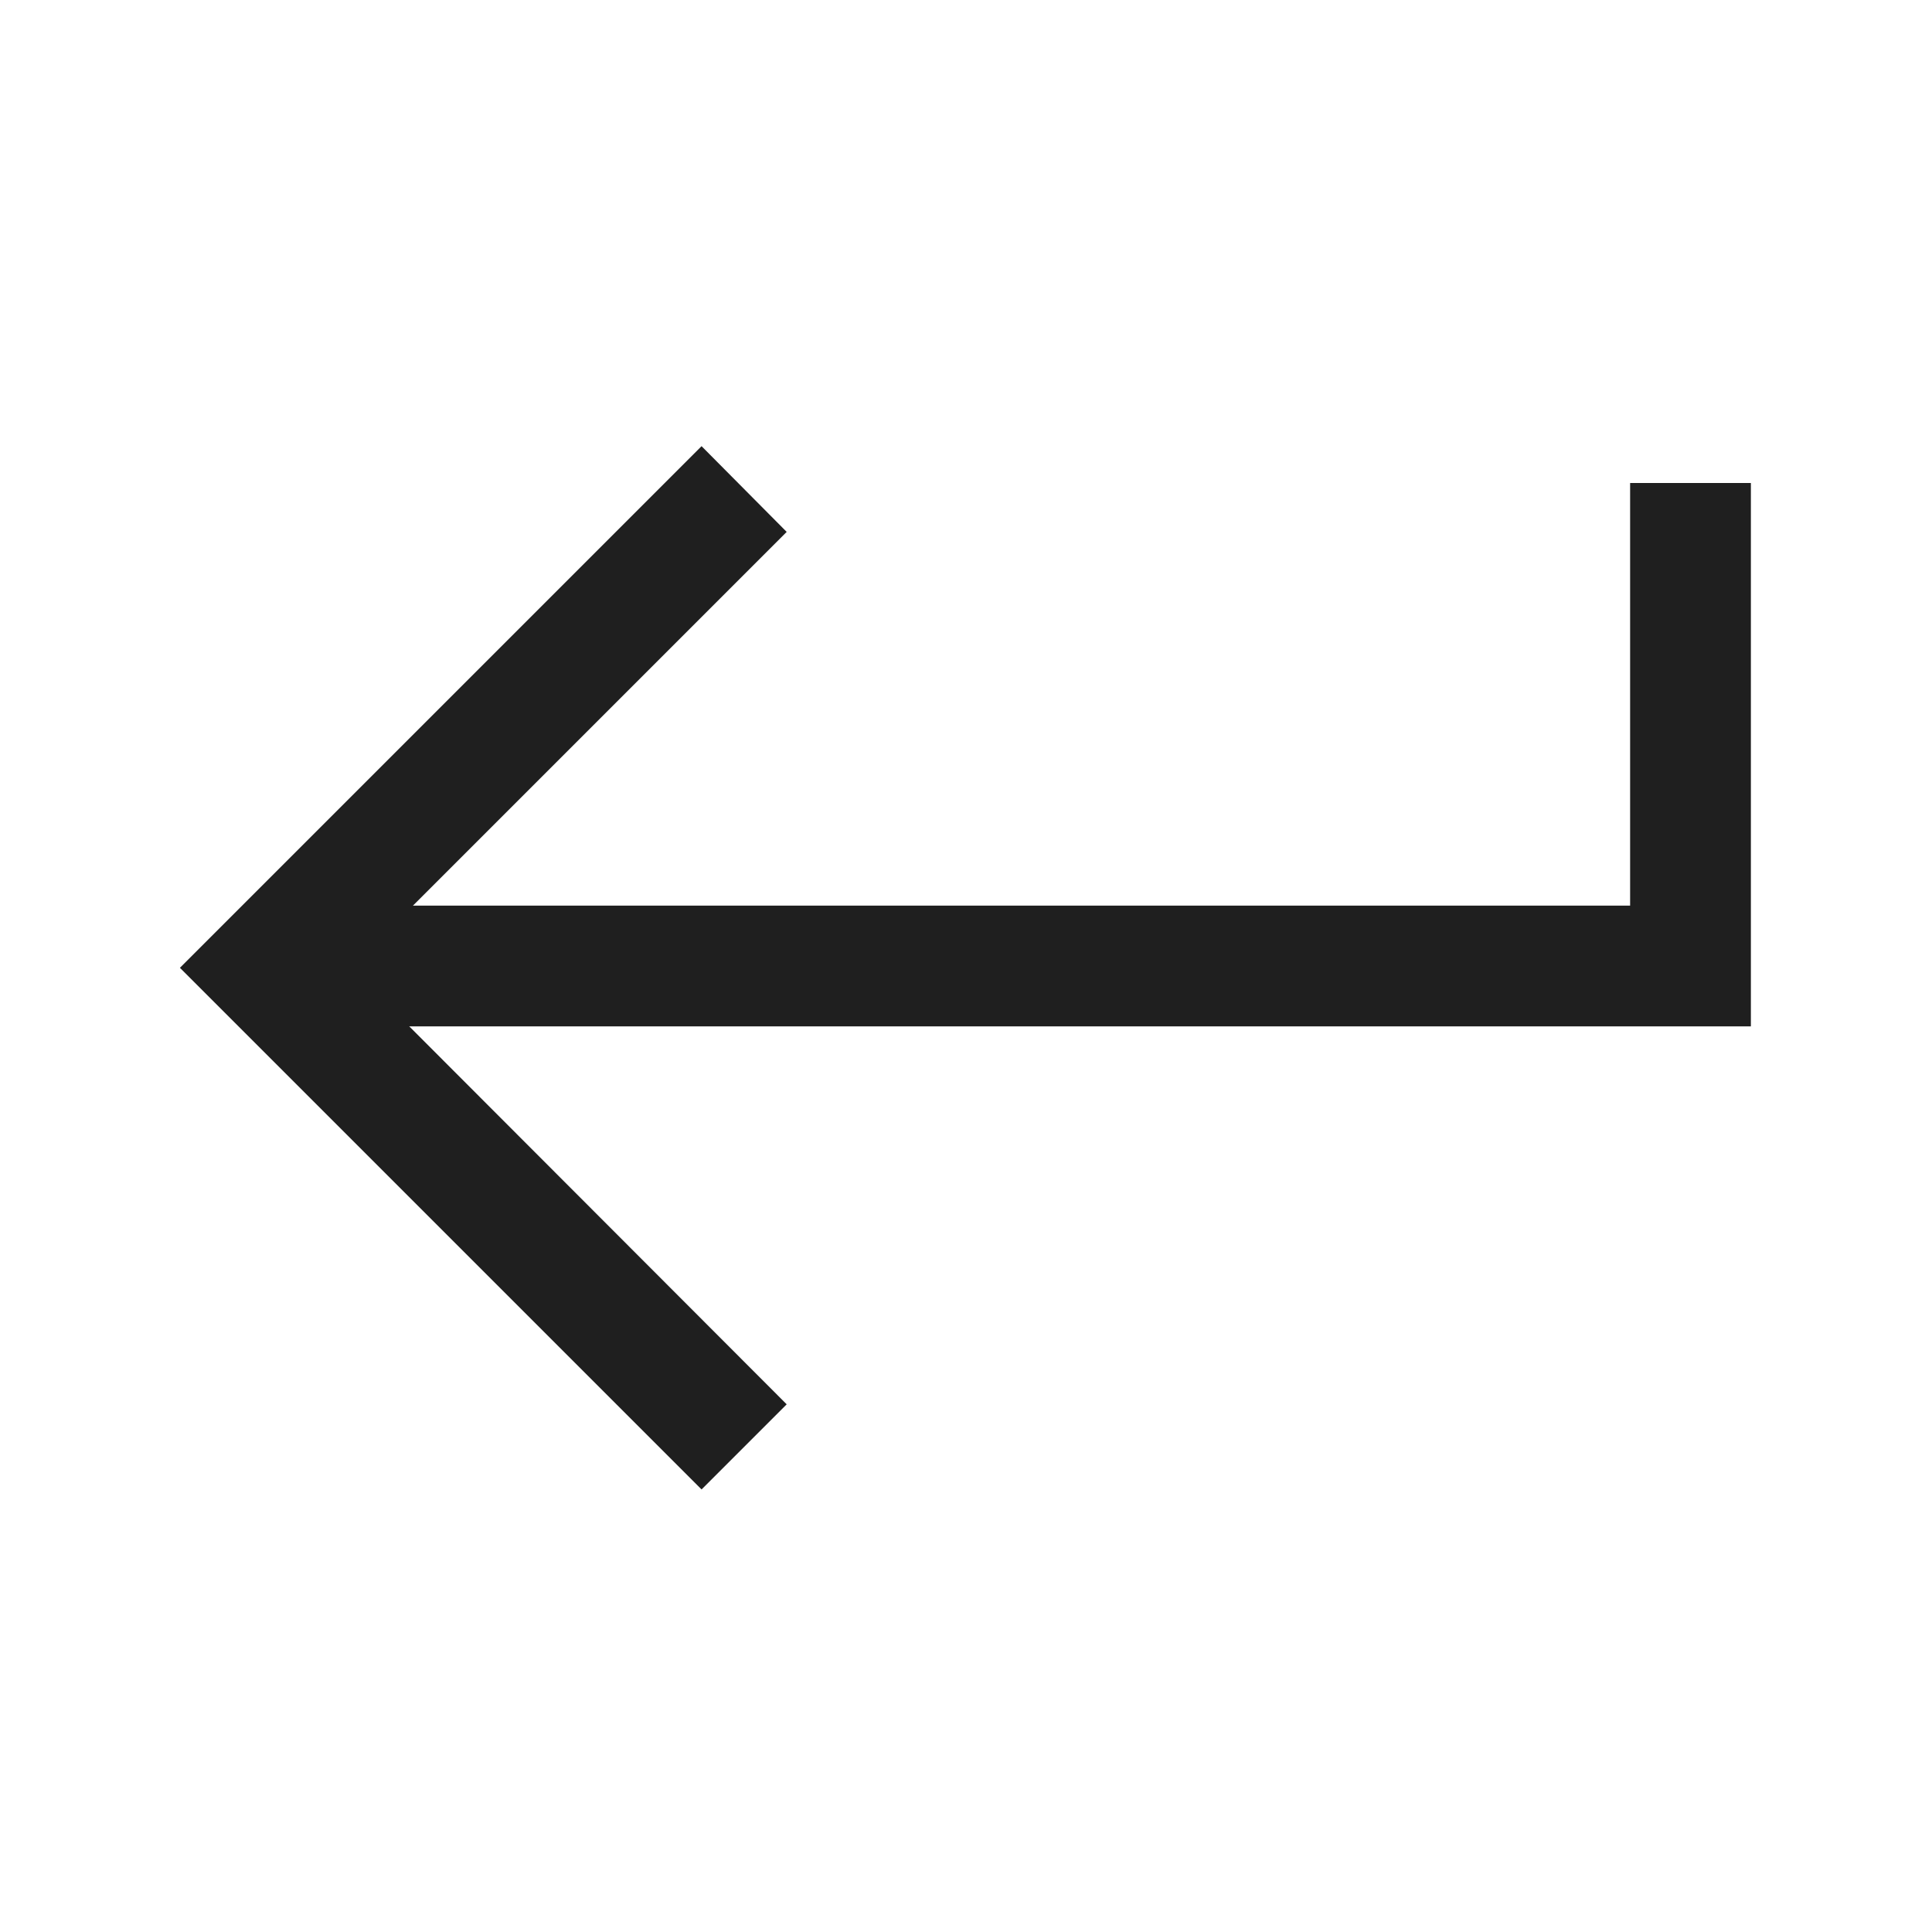 <svg xmlns="http://www.w3.org/2000/svg" viewBox="0 0 32 32"><defs><style>.a{fill:#1f1f1f;}</style></defs><title>enter-sm</title><polygon class="a" points="29 17 5 17 5 15 27 15 27 8 29 8 29 17"/><polygon class="a" points="11.62 24.67 2.98 16.03 11.62 7.39 13.03 8.81 5.81 16.03 13.03 23.26 11.62 24.67"/></svg>